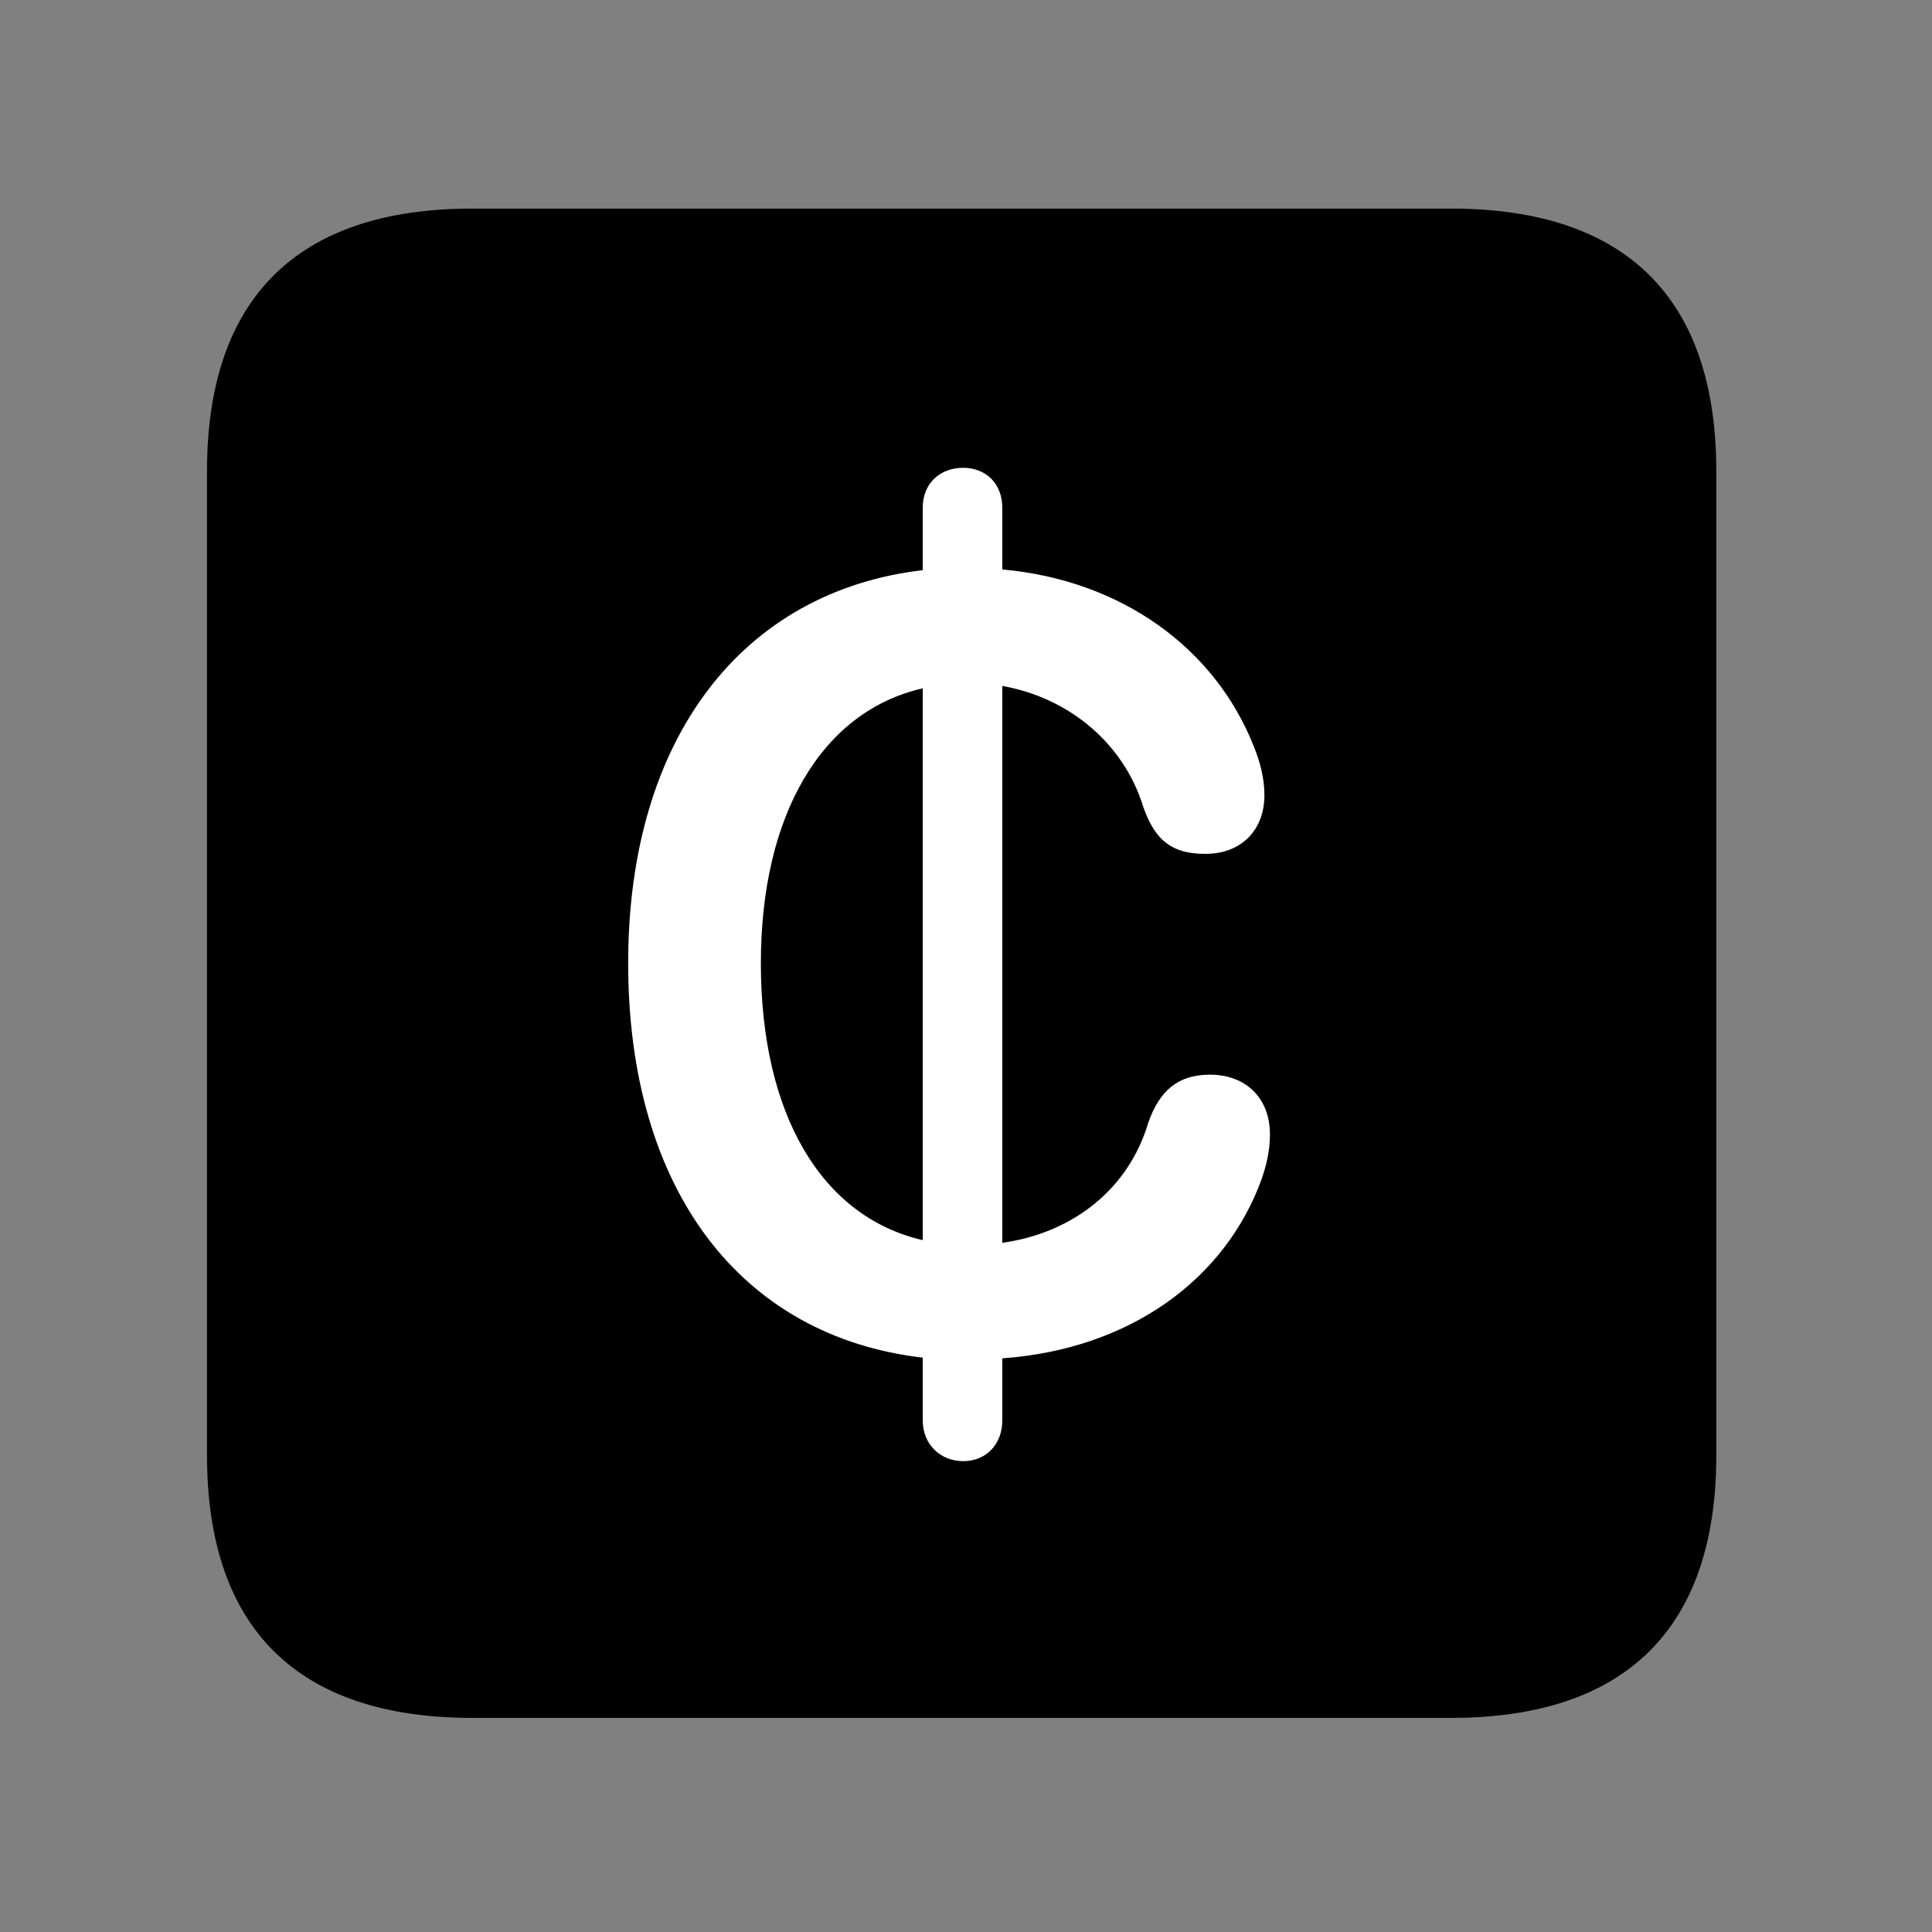 <svg width="28" height="28" viewBox="0 0 28 28" fill="none" xmlns="http://www.w3.org/2000/svg">
<rect x="0" y="0" width="28" height="28" fill="#808080" stroke="none"/>
<path d="M6.844 24.897H21.029C23.569 24.897 24.874 23.592 24.874 21.091V6.829C24.874 4.327 23.569 3.023 21.029 3.023H6.844C4.315 3.023 3 4.317 3 6.829V21.091C3 23.602 4.315 24.897 6.844 24.897Z" fill="black"/>
<path d="M9.104 13.958C9.104 10.694 10.762 8.57 13.373 8.263V7.359C13.373 7.008 13.62 6.78 13.959 6.78C14.288 6.78 14.526 7.008 14.526 7.359V8.253C16.253 8.407 17.611 9.394 18.172 10.82C18.266 11.049 18.325 11.292 18.325 11.523C18.325 12.035 17.986 12.375 17.469 12.375C16.998 12.375 16.742 12.194 16.566 11.685C16.29 10.793 15.517 10.118 14.526 9.941V18.012C15.578 17.864 16.363 17.206 16.639 16.279C16.802 15.806 17.073 15.575 17.534 15.575C18.069 15.575 18.405 15.928 18.405 16.438C18.405 16.671 18.356 16.885 18.282 17.095C17.756 18.538 16.382 19.553 14.526 19.686V20.585C14.526 20.936 14.288 21.176 13.959 21.176C13.632 21.176 13.373 20.936 13.373 20.585V19.676C10.742 19.37 9.104 17.252 9.104 13.958ZM11.027 13.96C11.027 16.148 11.904 17.634 13.373 17.973V9.976C11.914 10.307 11.027 11.803 11.027 13.96Z" fill="white"/>
</svg>
